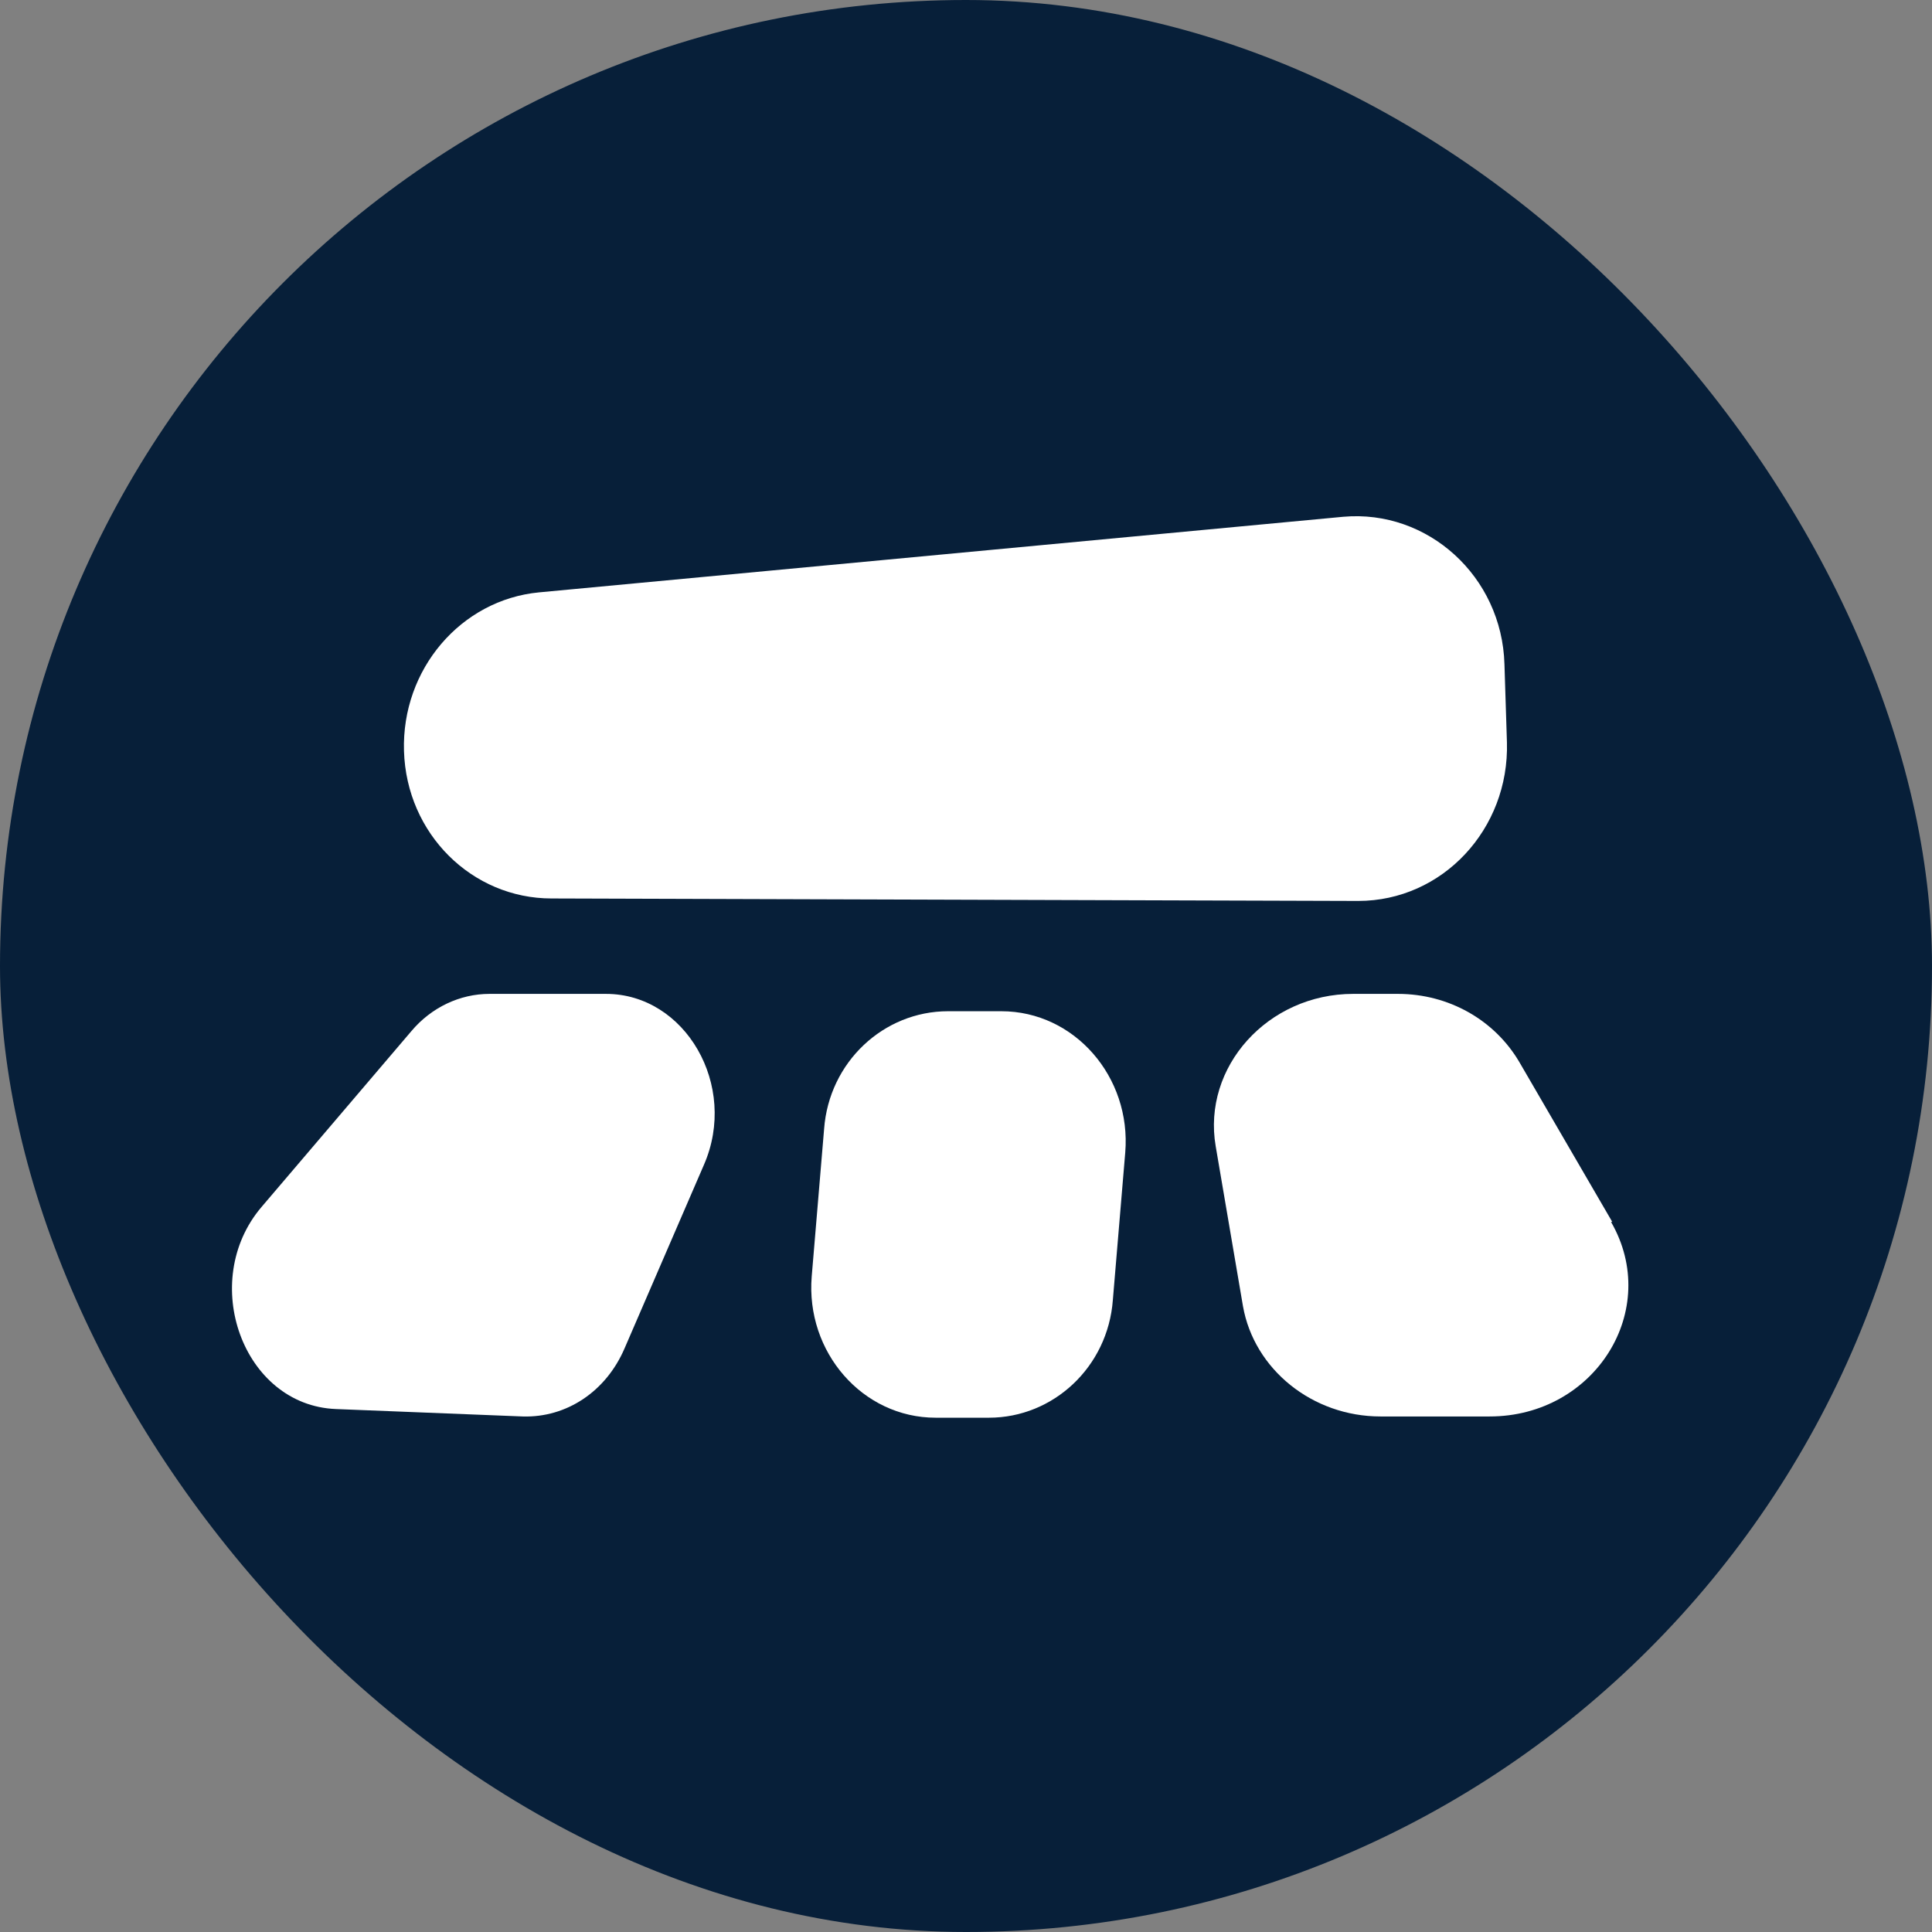 <?xml version="1.0" encoding="UTF-8"?>
<svg xmlns="http://www.w3.org/2000/svg" viewBox="0 0 15.59 15.59">
  <rect x="0" y="0" width="15.59" height="15.59" fill="#808080" stroke="none"/>
  <defs>
    <style>
      .cls-1 {
        fill: #071f39;
      }

      .cls-1, .cls-2 {
        stroke-width: 0px;
      }

      .cls-2 {
        fill: #fff;
      }
    </style>
  </defs>
  <g id="Cirkel">
    <rect class="cls-1" x="0" y="0" width="15.59" height="15.59" rx="7.8" ry="7.8"/>
  </g>
  <g id="ICONS">
    <g>
      <path class="cls-2" d="M4.45,7.25l6.51.02c.68,0,1.22-.58,1.2-1.28l-.02-.63c-.02-.71-.62-1.25-1.3-1.19l-6.49.61c-.63.06-1.11.62-1.09,1.28.02.67.55,1.19,1.19,1.19Z"/>
      <path class="cls-2" d="M13.01,9.86l-.75-1.29c-.2-.34-.57-.55-.98-.55h-.36c-.69,0-1.22.59-1.11,1.23l.22,1.29c.09.51.56.89,1.11.89h.88c.85,0,1.39-.86.98-1.57Z"/>
      <path class="cls-2" d="M4.89,8.02h-.94c-.24,0-.47.11-.63.3l-1.21,1.42c-.51.6-.15,1.6.6,1.63l1.51.06c.35.01.67-.2.82-.55l.64-1.48c.28-.64-.15-1.38-.79-1.38Z"/>
      <path class="cls-2" d="M8.08,8.16h-.43c-.52,0-.96.41-1,.95l-.1,1.19c-.05.61.41,1.14,1,1.14h.43c.52,0,.96-.41,1-.95l.1-1.19c.05-.61-.41-1.14-1-1.14Z"/>
    </g>
  </g>
</svg>